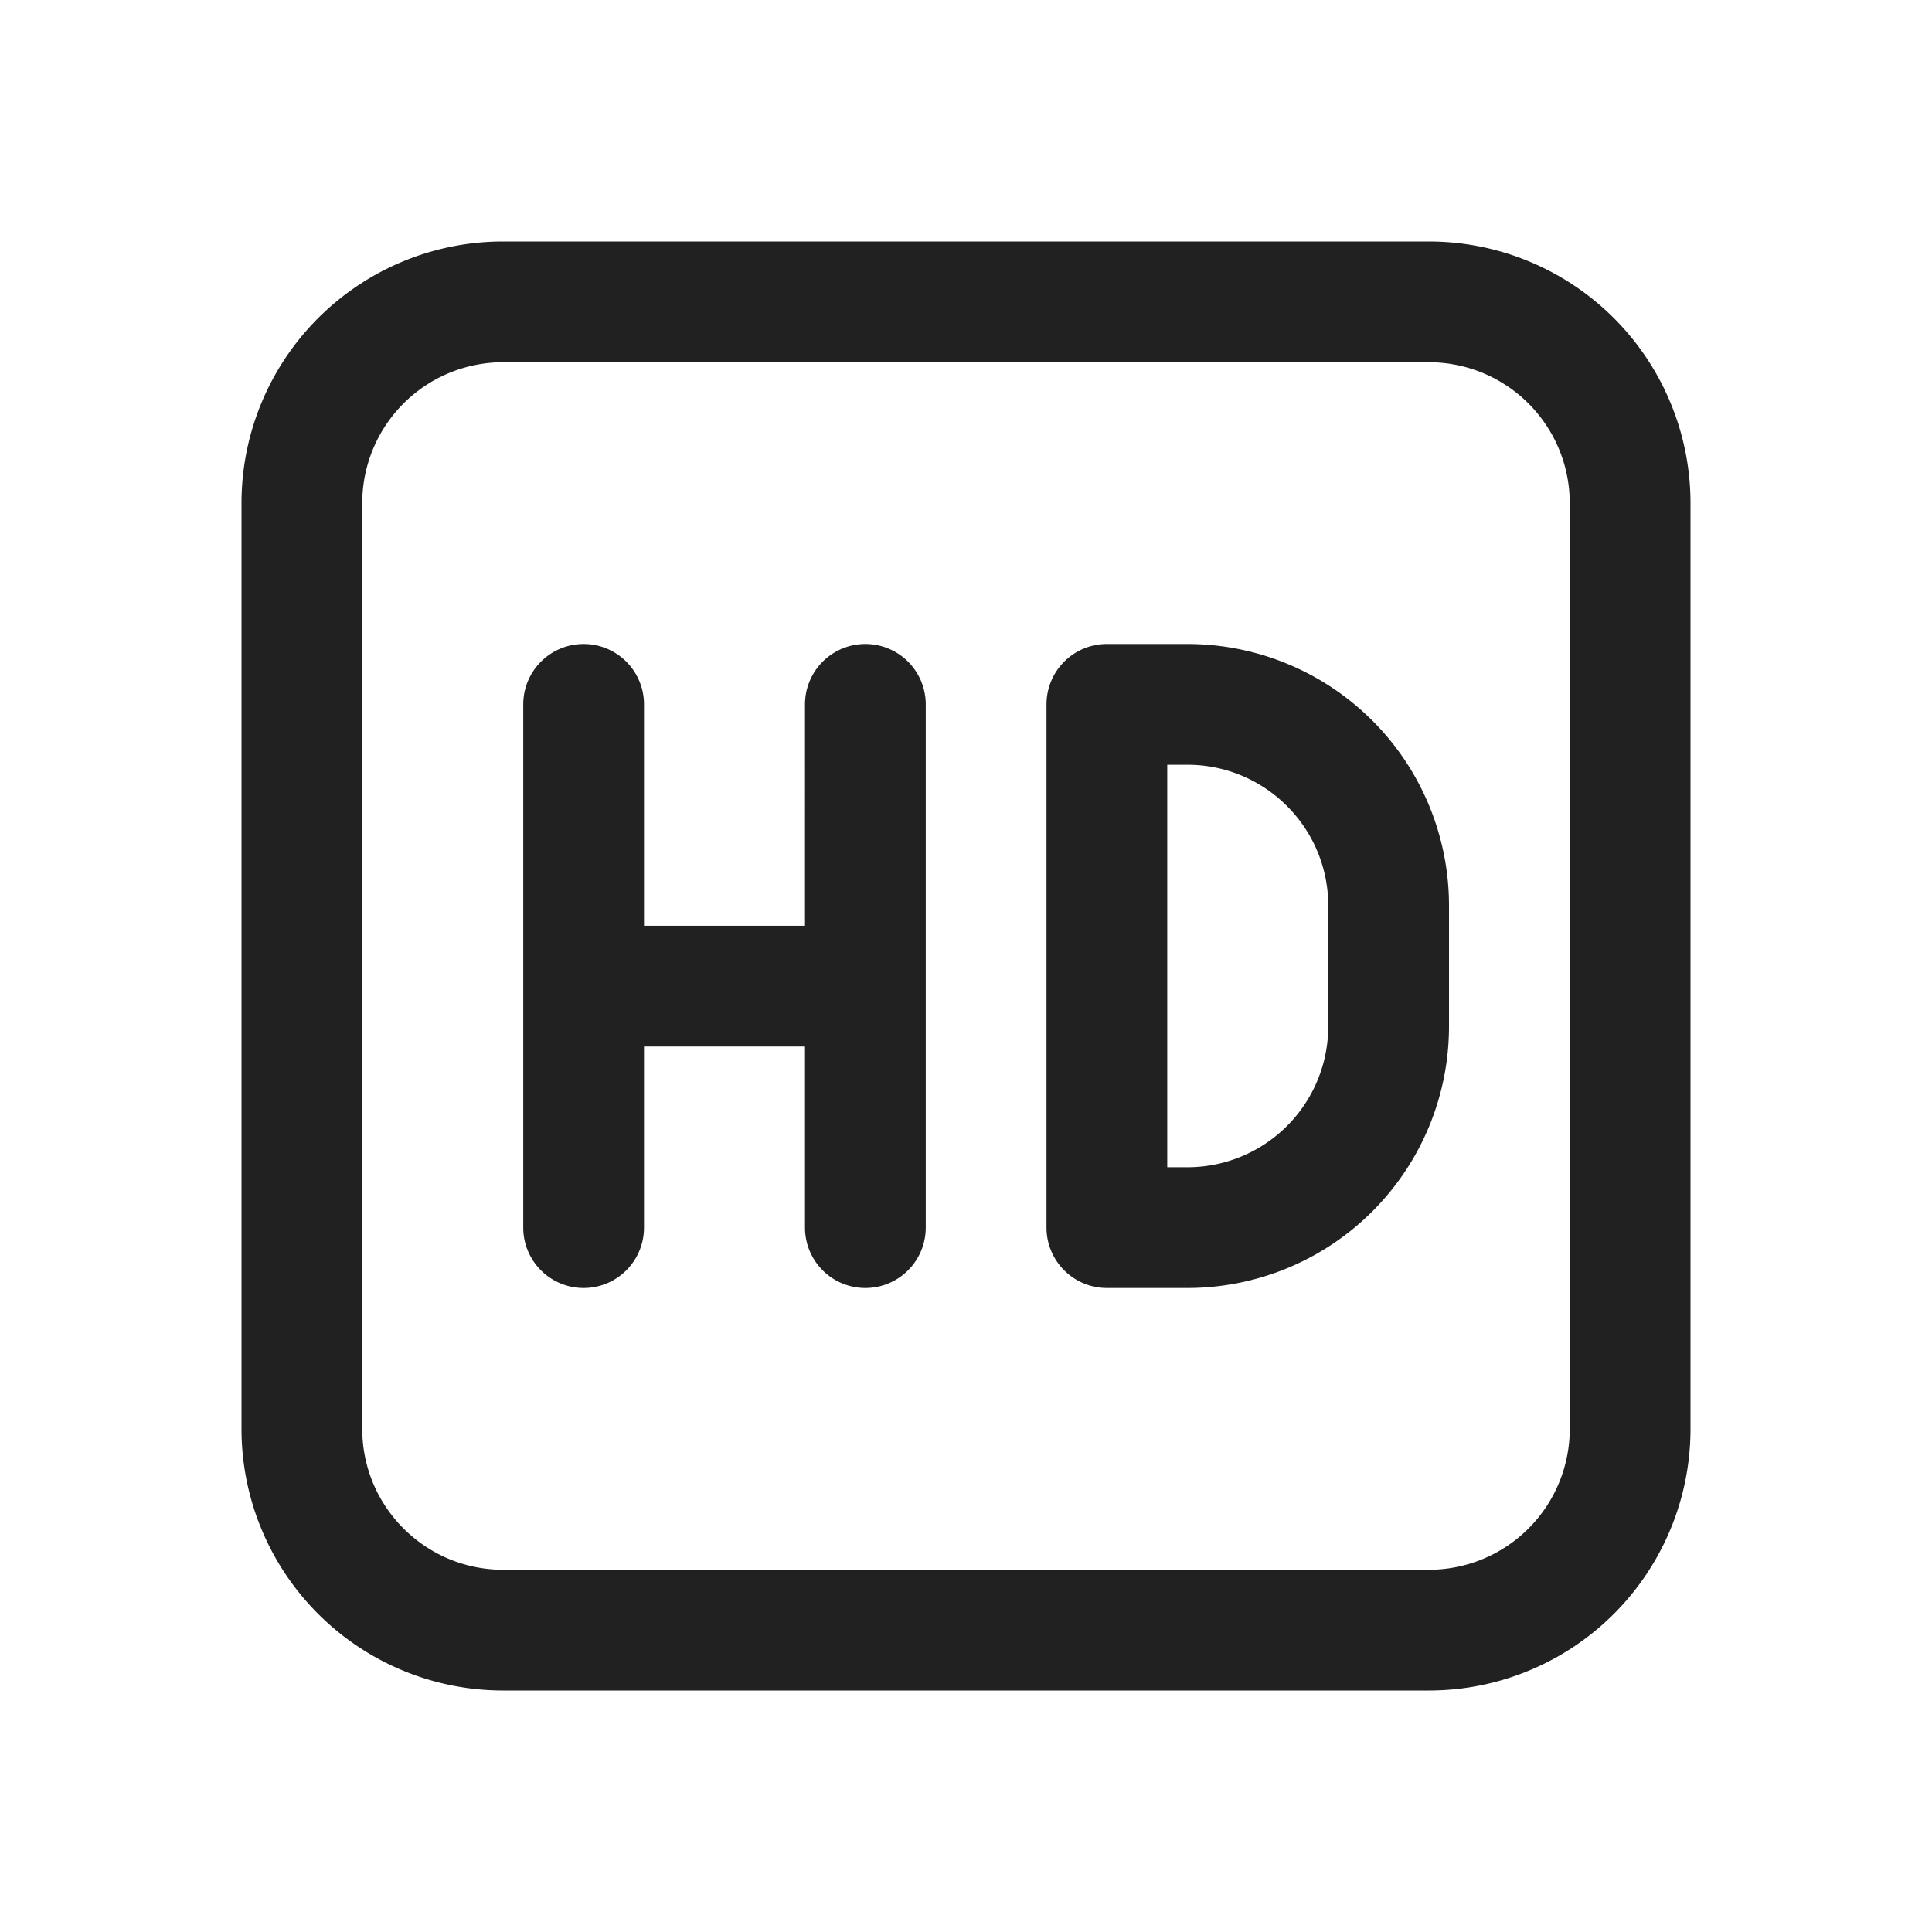 <svg viewBox="0 0 24 24" fill="none" xmlns="http://www.w3.org/2000/svg" height="1em" width="1em">
  <path d="M7.25 8a.75.75 0 0 1 .75.75v2.75h2V8.75a.75.75 0 0 1 1.5 0v6.5a.75.75 0 0 1-1.5 0V13H8v2.25a.75.75 0 0 1-1.5 0v-6.5A.75.75 0 0 1 7.25 8Zm6.5 0a.75.75 0 0 0-.75.75v6.5c0 .414.336.75.75.75h1A3.25 3.25 0 0 0 18 12.75v-1.5A3.25 3.25 0 0 0 14.75 8h-1Zm.75 6.5v-5h.25c.966 0 1.75.784 1.75 1.75v1.5a1.75 1.75 0 0 1-1.75 1.75h-.25ZM3 6.25A3.25 3.25 0 0 1 6.25 3h11.5A3.25 3.25 0 0 1 21 6.25v11.5A3.25 3.25 0 0 1 17.75 21H6.25A3.25 3.25 0 0 1 3 17.75V6.25ZM6.25 4.5A1.75 1.75 0 0 0 4.5 6.25v11.5c0 .966.784 1.75 1.75 1.75h11.5a1.75 1.75 0 0 0 1.75-1.75V6.25a1.75 1.75 0 0 0-1.75-1.75H6.25Z" fill="#212121"/>
</svg>
